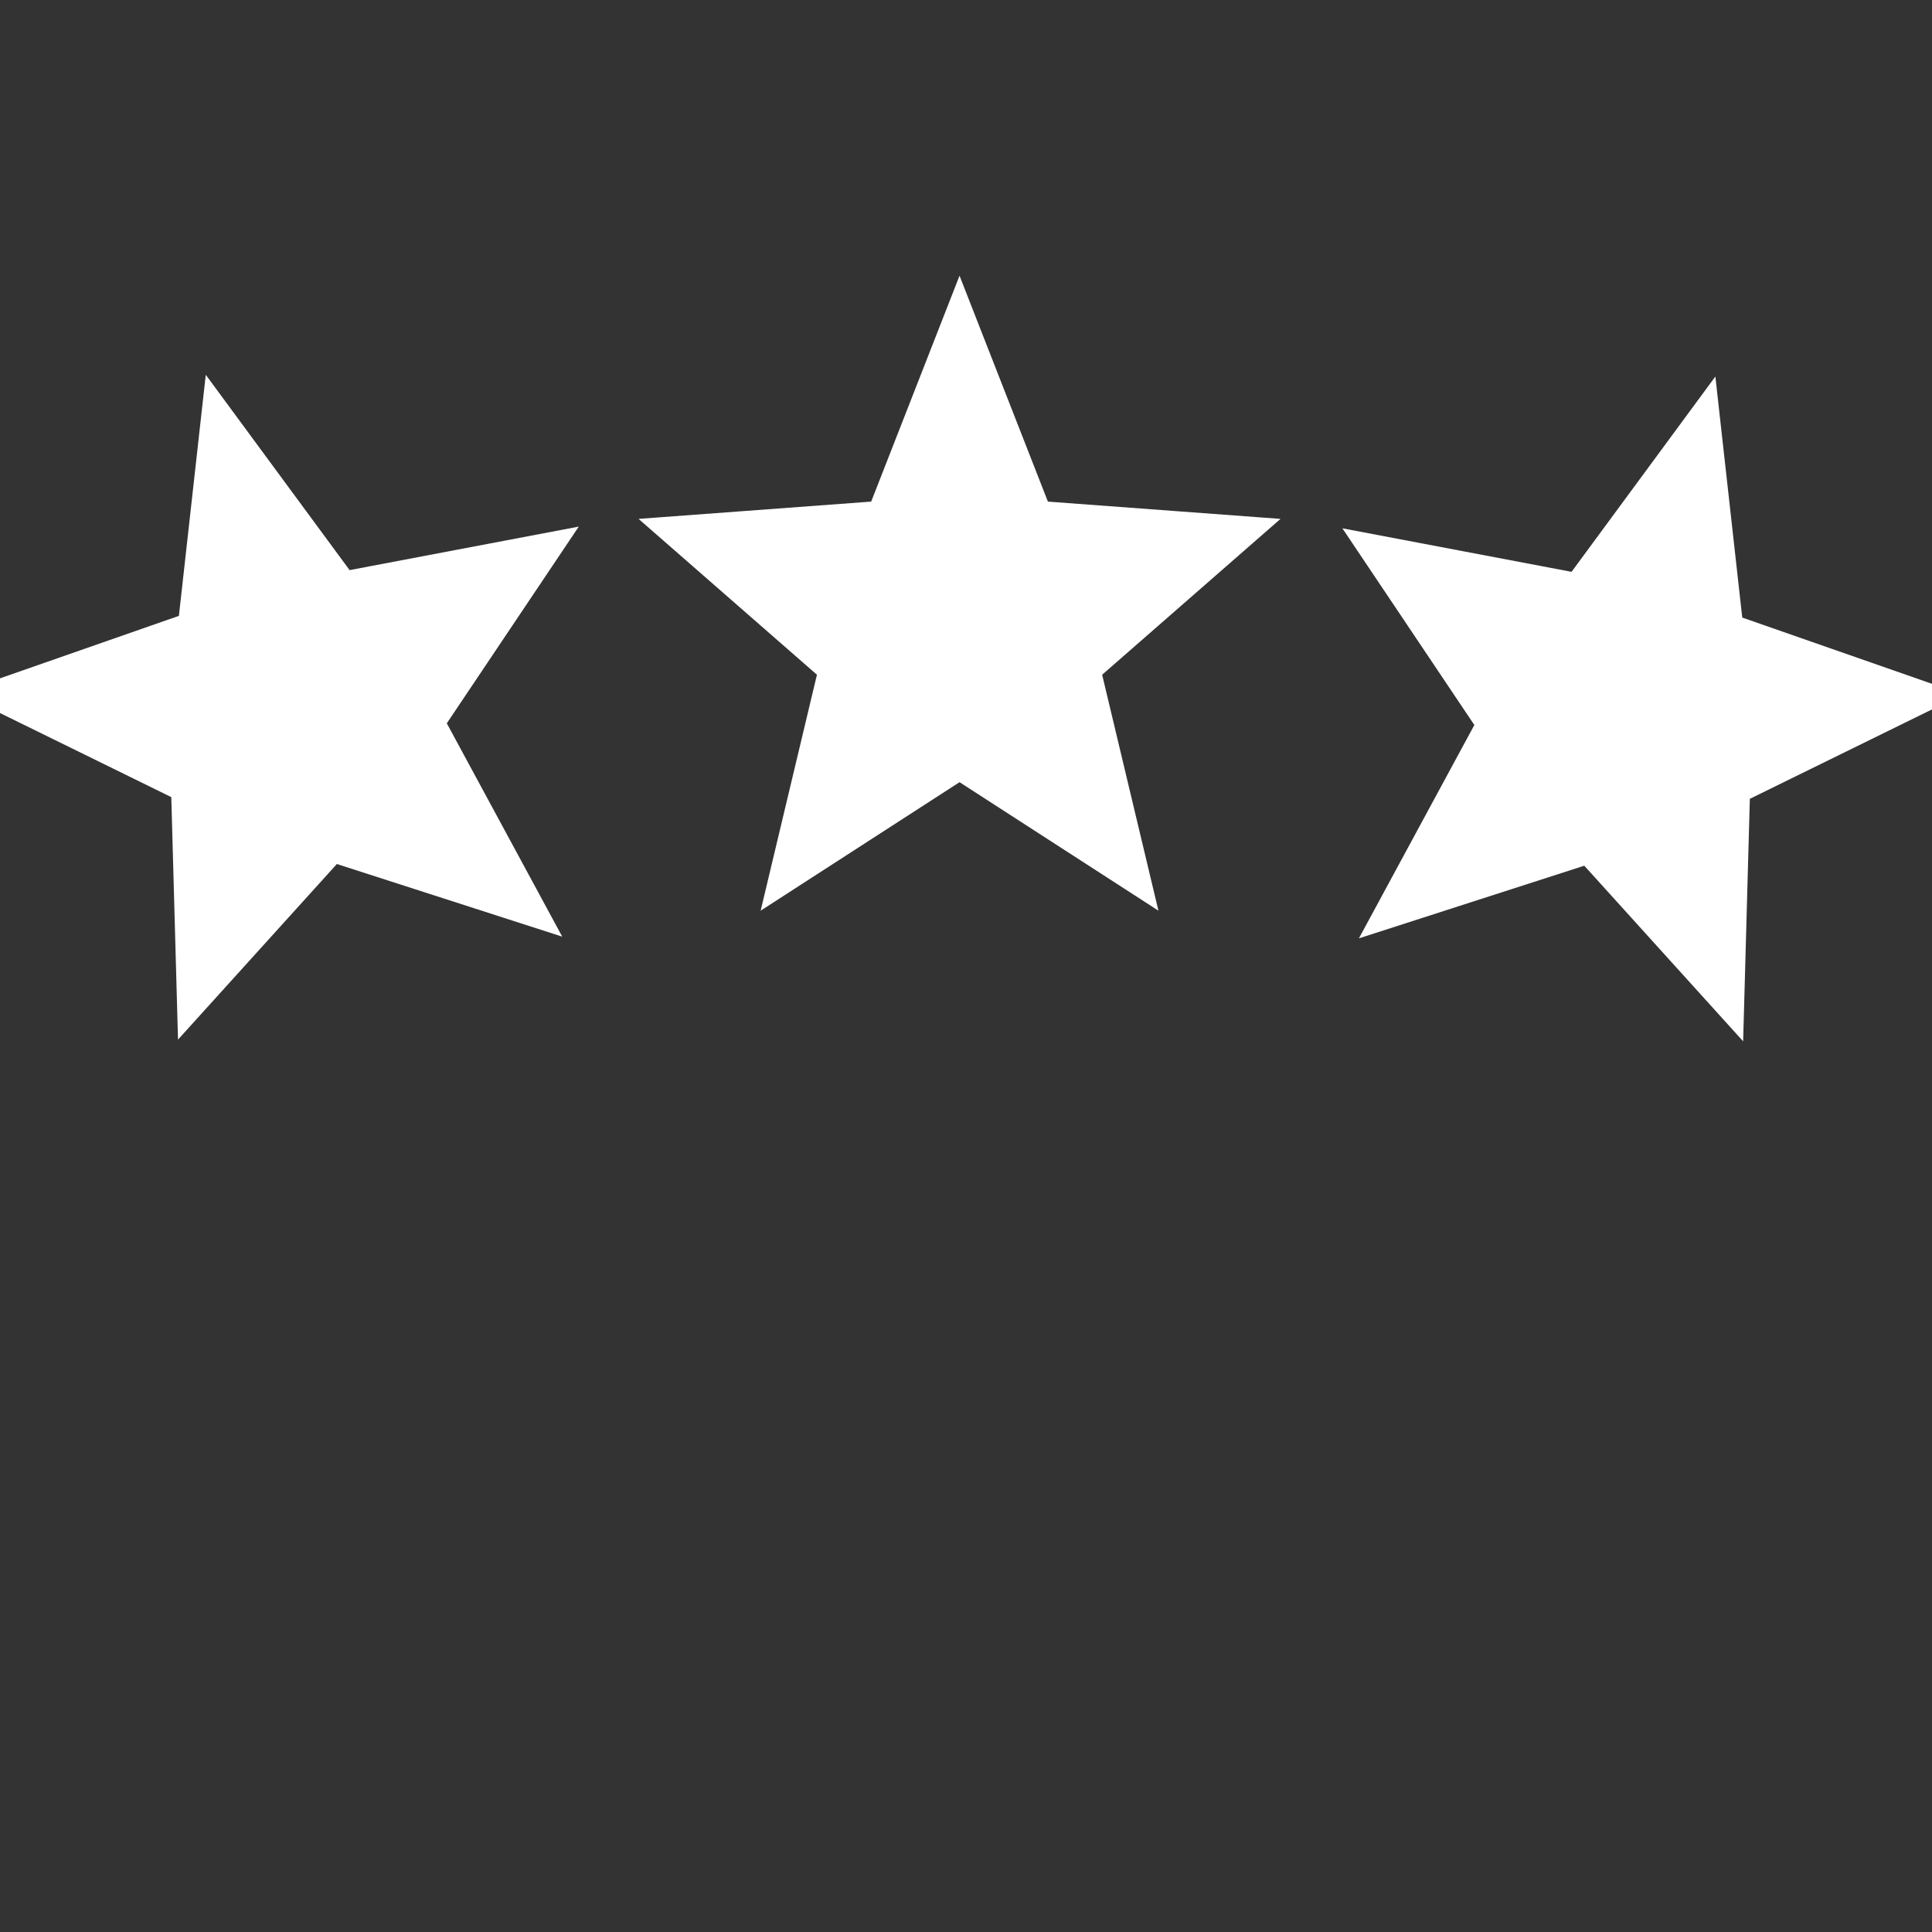 <?xml version="1.0" encoding="UTF-8" standalone="no"?>
<svg
   xmlns:dc="http://purl.org/dc/elements/1.1/"
   xmlns:cc="http://creativecommons.org/ns#"
   xmlns:rdf="http://www.w3.org/1999/02/22-rdf-syntax-ns#"
   xmlns:svg="http://www.w3.org/2000/svg"
   xmlns="http://www.w3.org/2000/svg"
   xmlns:sodipodi="http://sodipodi.sourceforge.net/DTD/sodipodi-0.dtd"
   xmlns:inkscape="http://www.inkscape.org/namespaces/inkscape"
   version="1.1"
   width="283.465"
   height="283.465"
   id="svg8"
   viewBox="0 0 283.465 283.465"
   sodipodi:docname="StarEmptyIconWhite.svg"
   inkscape:version="0.92.2 (5c3e80d, 2017-08-06)">
  <rect x="0" y="0" width="283.465" height="283.465" fill="#333333" stroke="none"/>
  <defs
     id="defs12" />
  <sodipodi:namedview
     pagecolor="#ffffff"
     bordercolor="#666666"
     borderopacity="1"
     objecttolerance="10"
     gridtolerance="10"
     guidetolerance="10"
     inkscape:pageopacity="0"
     inkscape:pageshadow="2"
     inkscape:window-width="1600"
     inkscape:window-height="837"
     id="namedview10"
     showgrid="false"
     inkscape:zoom="0.83255546"
     inkscape:cx="141.7323"
     inkscape:cy="141.7323"
     inkscape:window-x="-8"
     inkscape:window-y="-8"
     inkscape:window-maximized="1"
     inkscape:current-layer="svg8" />
  <path
     d="m 140.784,47.041 11.281,28.837 29.913,2.222 -22.941,20.045 7.207,30.209 -25.459,-16.448 -25.459,16.448 7.207,-30.21 -22.941,-20.044 29.913,-2.223 z"
     style="fill:#ffffff;fill-rule:evenodd;stroke:#ffffff;stroke-width:4.8;stroke-linecap:butt;stroke-linejoin:miter;stroke-dasharray:none;stroke-opacity:1;fill-opacity:1"
     id="path2"
     inkscape:connector-curvature="0"
     inkscape:export-xdpi="224"
     inkscape:export-ydpi="224" />
  <path
     d="M 31.897,61.355 50.257,86.289 79.726,80.693 62.754,105.993 77.534,133.307 48.685,124.009 28.351,146.486 27.493,115.44 0.146,102.017 28.465,92.128 Z"
     style="fill:#ffffff;fill-rule:evenodd;stroke:#ffffff;stroke-width:4.8;stroke-linecap:butt;stroke-linejoin:miter;stroke-dasharray:none;stroke-opacity:1;fill-opacity:1"
     id="path4"
     inkscape:connector-curvature="0"
     inkscape:export-xdpi="224"
     inkscape:export-ydpi="224" />
  <path
     d="m 249.975,61.605 -18.36,24.934 -29.469,-5.596 16.972,25.299 -14.78,27.315 28.849,-9.298 20.334,22.477 0.858,-31.046 27.347,-13.423 -28.319,-9.889 z"
     style="fill:#ffffff;fill-rule:evenodd;stroke:#ffffff;stroke-width:4.8;stroke-linecap:butt;stroke-linejoin:miter;stroke-dasharray:none;stroke-opacity:1;fill-opacity:1"
     id="path6"
     inkscape:connector-curvature="0"
     inkscape:export-xdpi="224"
     inkscape:export-ydpi="224" />
</svg>
